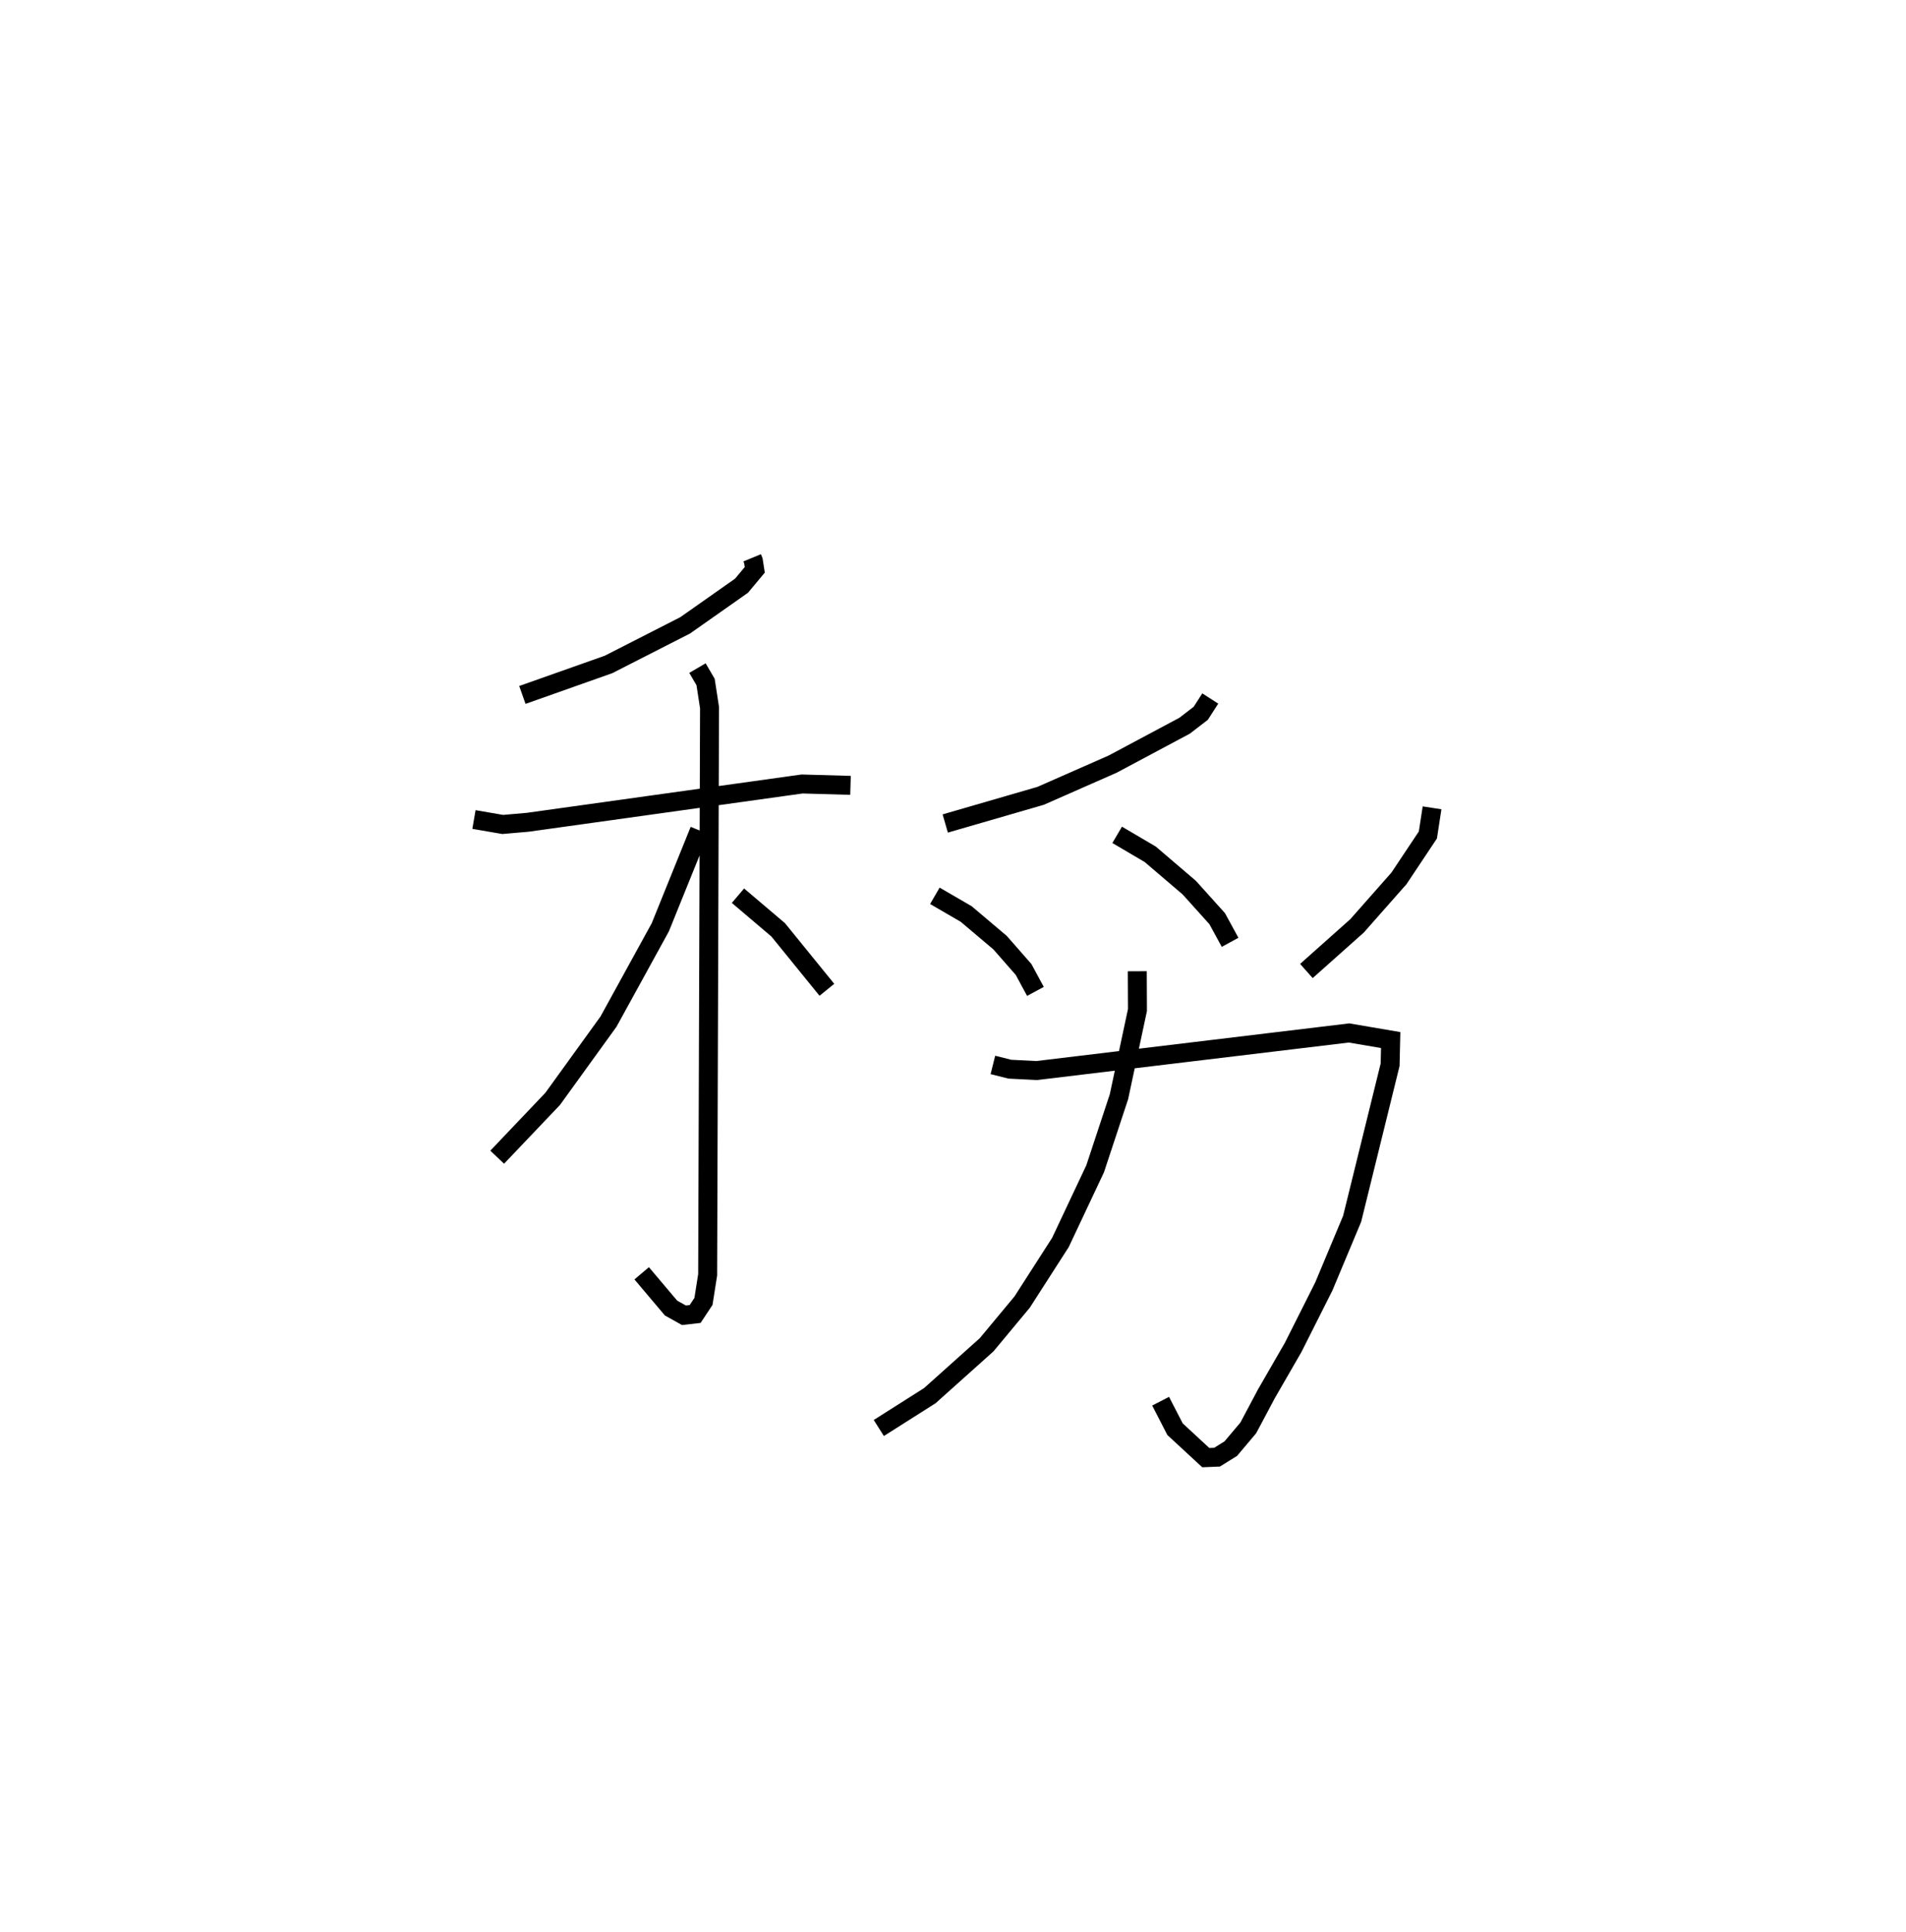 <?xml version="1.0" encoding="utf-8" ?>
<svg baseProfile="full" height="101.851" version="1.1" width="100.536" xmlns="http://www.w3.org/2000/svg" xmlns:ev="http://www.w3.org/2001/xml-events" xmlns:xlink="http://www.w3.org/1999/xlink"><defs /><rect fill="white" height="101.851" width="100.536" x="0" y="0" /><path d="M25.578,25 m0.0,0.0 m14.096,4.41 l0.063,0.153 0.075,0.481 l-0.697,0.836 -2.976,2.092 l-4.042,2.061 -4.543,1.607 m-2.554,6.568 l1.517,0.261 1.32,-0.115 l14.47,-2.019 2.555,0.073 m-8.073,-6.183 l0.429,0.734 0.208,1.351 l-0.099,29.901 -0.221,1.405 l-0.439,0.663 -0.59,0.067 l-0.682,-0.381 -1.548,-1.831 m3.048,-23.352 l-2.065,5.108 -2.732,4.972 l-2.944,4.073 -2.928,3.077 m12.7,-13.787 l2.121,1.799 2.569,3.162 m20.223,-15.358 l-0.503,0.781 -0.853,0.655 l-3.791,2.022 -3.803,1.674 l-5.03,1.458 m-0.547,3.813 l1.653,0.96 1.786,1.509 l1.241,1.416 0.624,1.155 m4.312,-8.255 l1.744,1.026 2.059,1.758 l1.473,1.636 0.68,1.247 m10.653,-7.091 l-0.22,1.431 -1.526,2.289 l-2.21,2.503 -2.672,2.38 m-16.537,4.953 l0.897,0.224 1.413,0.071 l16.476,-1.981 2.197,0.374 l-0.03,1.3 -2.003,8.124 l-1.494,3.567 -1.615,3.209 l-1.416,2.455 -0.953,1.793 l-0.923,1.094 -0.725,0.45 l-0.594,0.024 -1.622,-1.499 l-0.76,-1.476 m-1.231,-22.669 l0.009,2.044 -0.976,4.573 l-1.256,3.798 -1.831,3.884 l-2.019,3.142 -1.877,2.256 l-2.995,2.681 -2.689,1.704 " fill="none" stroke="black" stroke-width="1" /></svg>